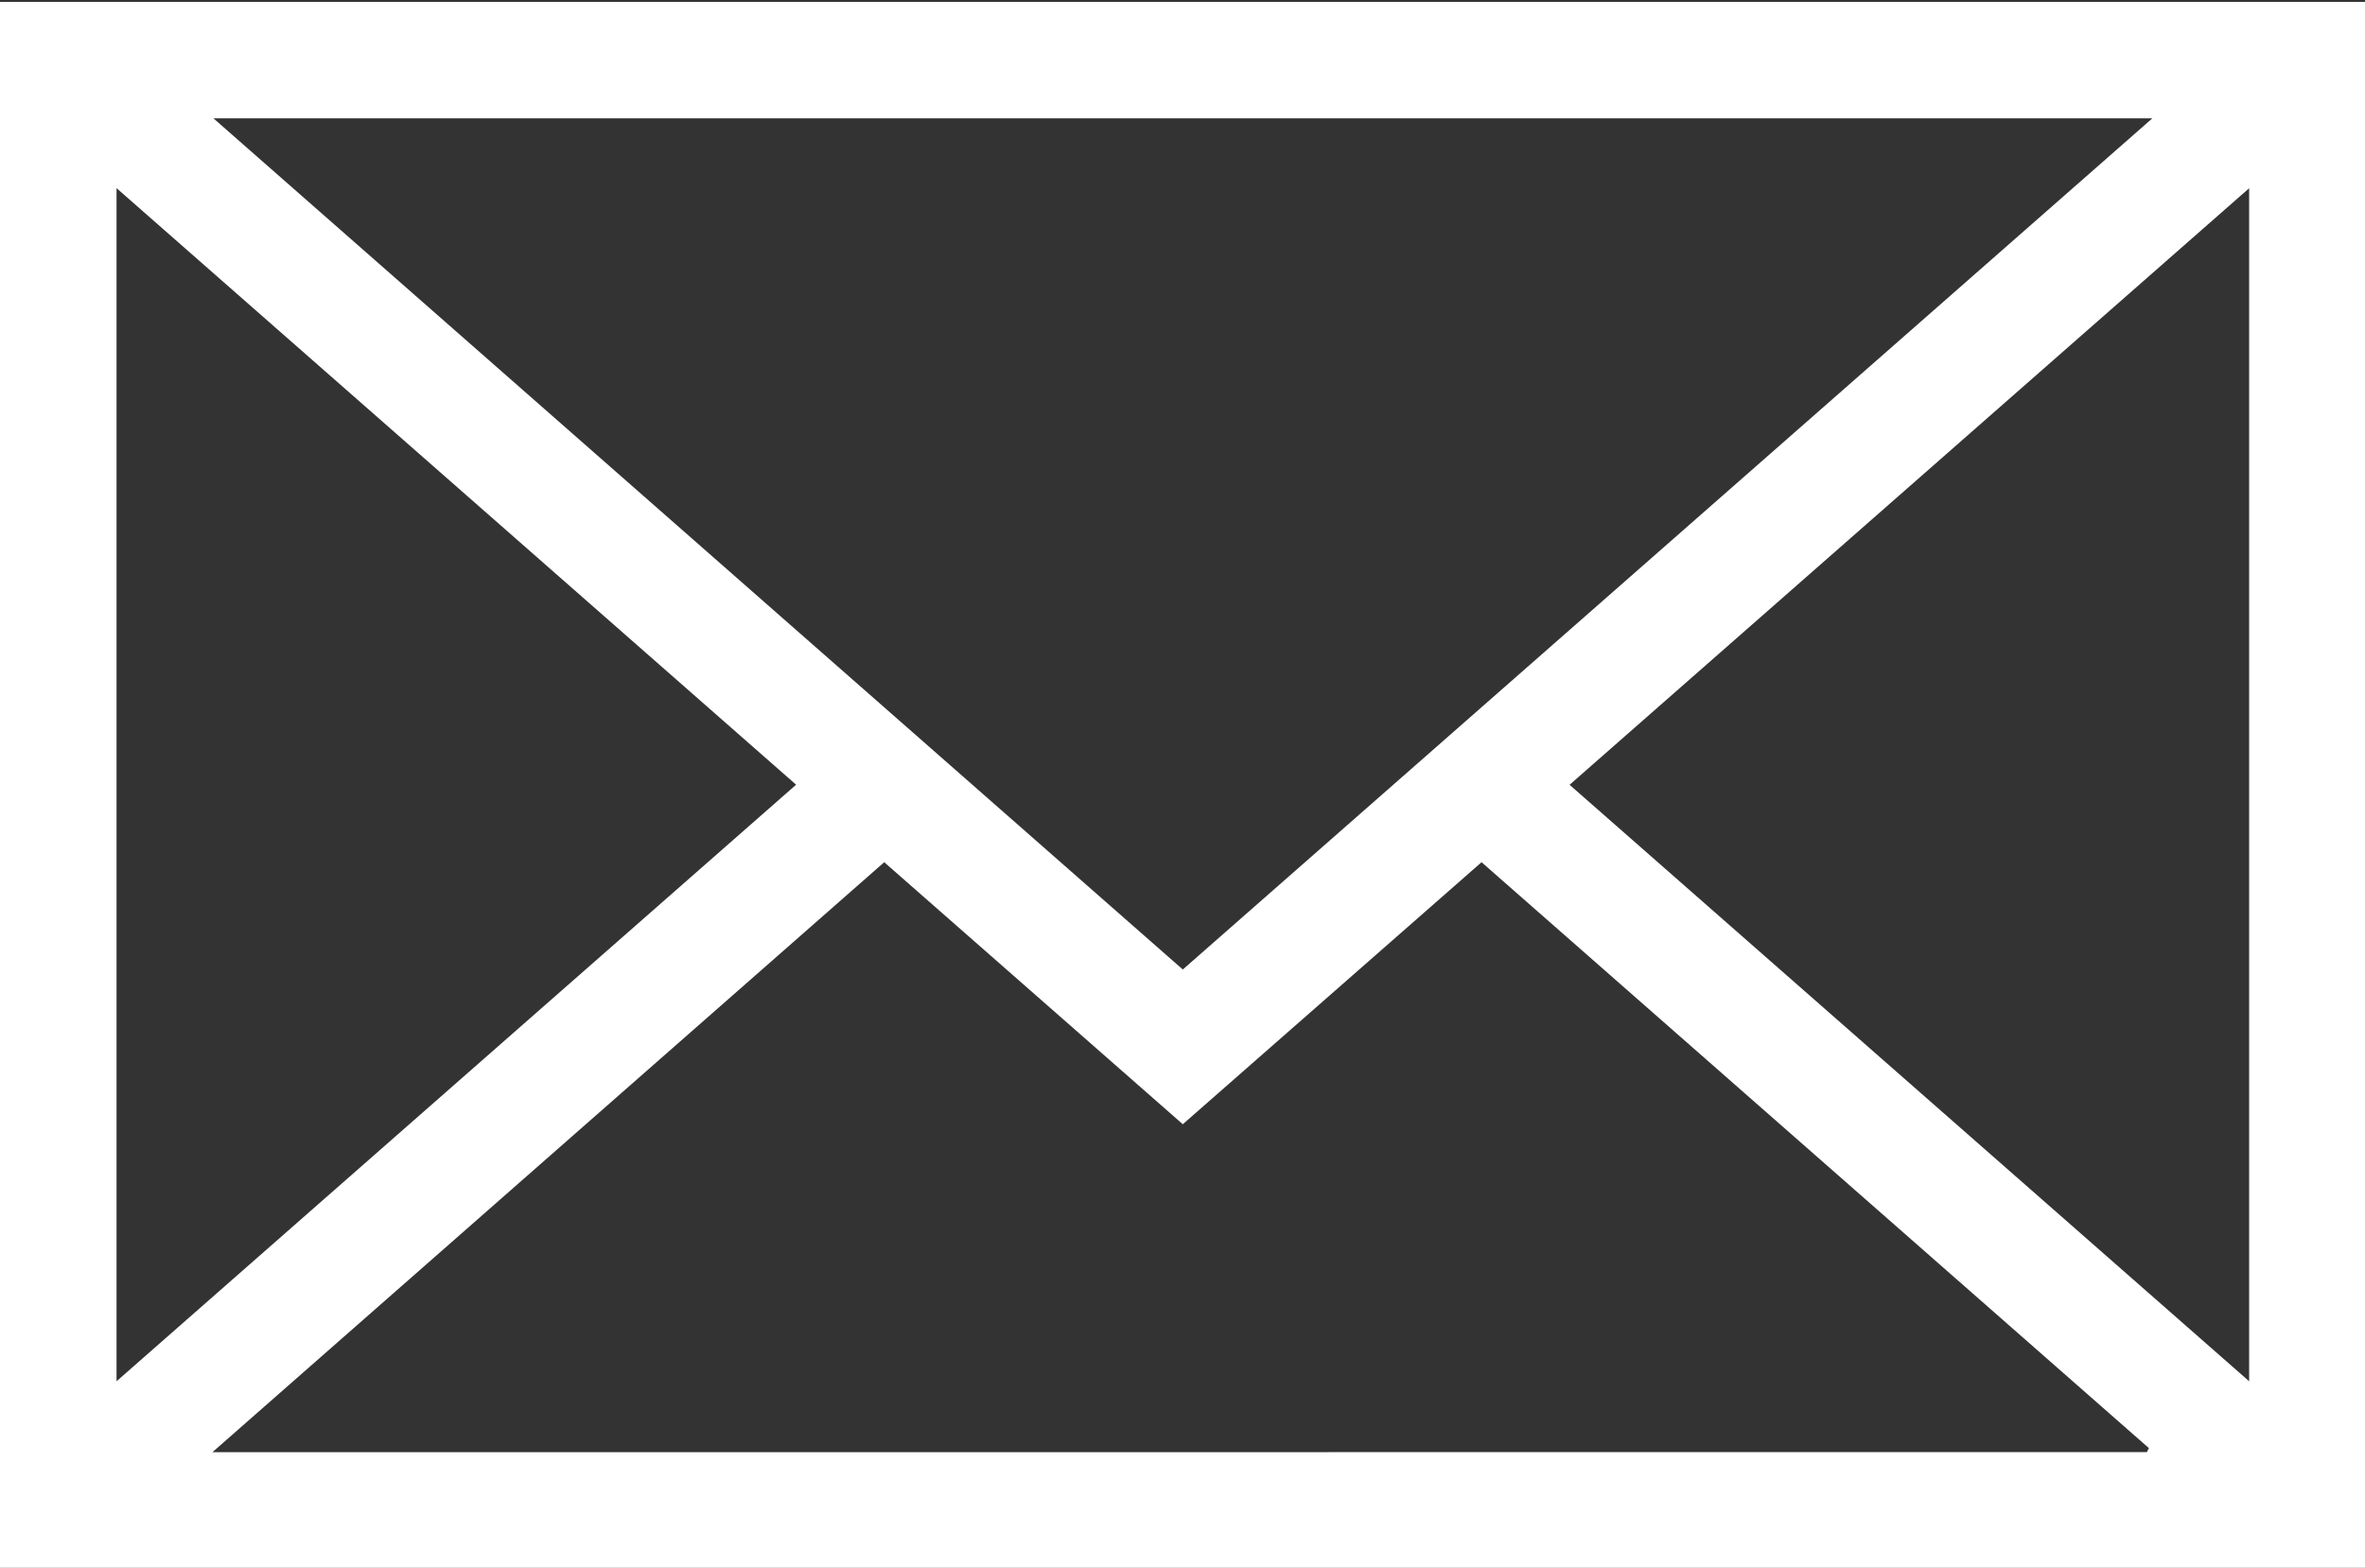 <?xml version="1.0" encoding="utf-8"?>
<!-- Generator: Adobe Illustrator 16.0.0, SVG Export Plug-In . SVG Version: 6.00 Build 0)  -->
<!DOCTYPE svg PUBLIC "-//W3C//DTD SVG 1.1//EN" "http://www.w3.org/Graphics/SVG/1.1/DTD/svg11.dtd">
<svg version="1.1" id="Layer_1" xmlns="http://www.w3.org/2000/svg" xmlns:xlink="http://www.w3.org/1999/xlink" x="0px" y="0px"
	 width="24.128px" height="16px" viewBox="0 0 24.128 16" enable-background="new 0 0 24.128 16" xml:space="preserve">
<rect x="0" y="0" width="24.128" height="16" fill="#333333" stroke="none"/>
<g>
	<path fill-rule="evenodd" clip-rule="evenodd" fill="#FFFFFF" d="M0,16C0,10.666,0,5.349,0,0.019c8.044,0,16.079,0,24.128,0
		c0,5.32,0,10.643,0,15.981C16.093,16,8.055,16,0,16z M12.067,9.894c3.297-2.895,6.575-5.773,9.891-8.686c-6.611,0-13.167,0-19.78,0
		C5.494,4.12,8.771,6.999,12.067,9.894z M21.903,14.819c0.007-0.013,0.014-0.027,0.02-0.041c-2.268-1.991-4.535-3.982-6.808-5.979
		c-1.024,0.898-2.033,1.784-3.048,2.674c-1.026-0.9-2.035-1.786-3.046-2.674c-2.284,2.006-4.549,3.996-6.854,6.021
		C8.791,14.819,15.347,14.819,21.903,14.819z M8.122,8.008C5.808,5.976,3.51,3.958,1.189,1.92c0,4.076,0,8.103,0,12.176
		C3.514,12.054,5.81,10.039,8.122,8.008z M16.013,8.009c2.313,2.03,4.61,4.047,6.933,6.087c0-4.081,0-8.108,0-12.175
		C20.623,3.96,18.327,5.977,16.013,8.009z"/>
</g>
</svg>
